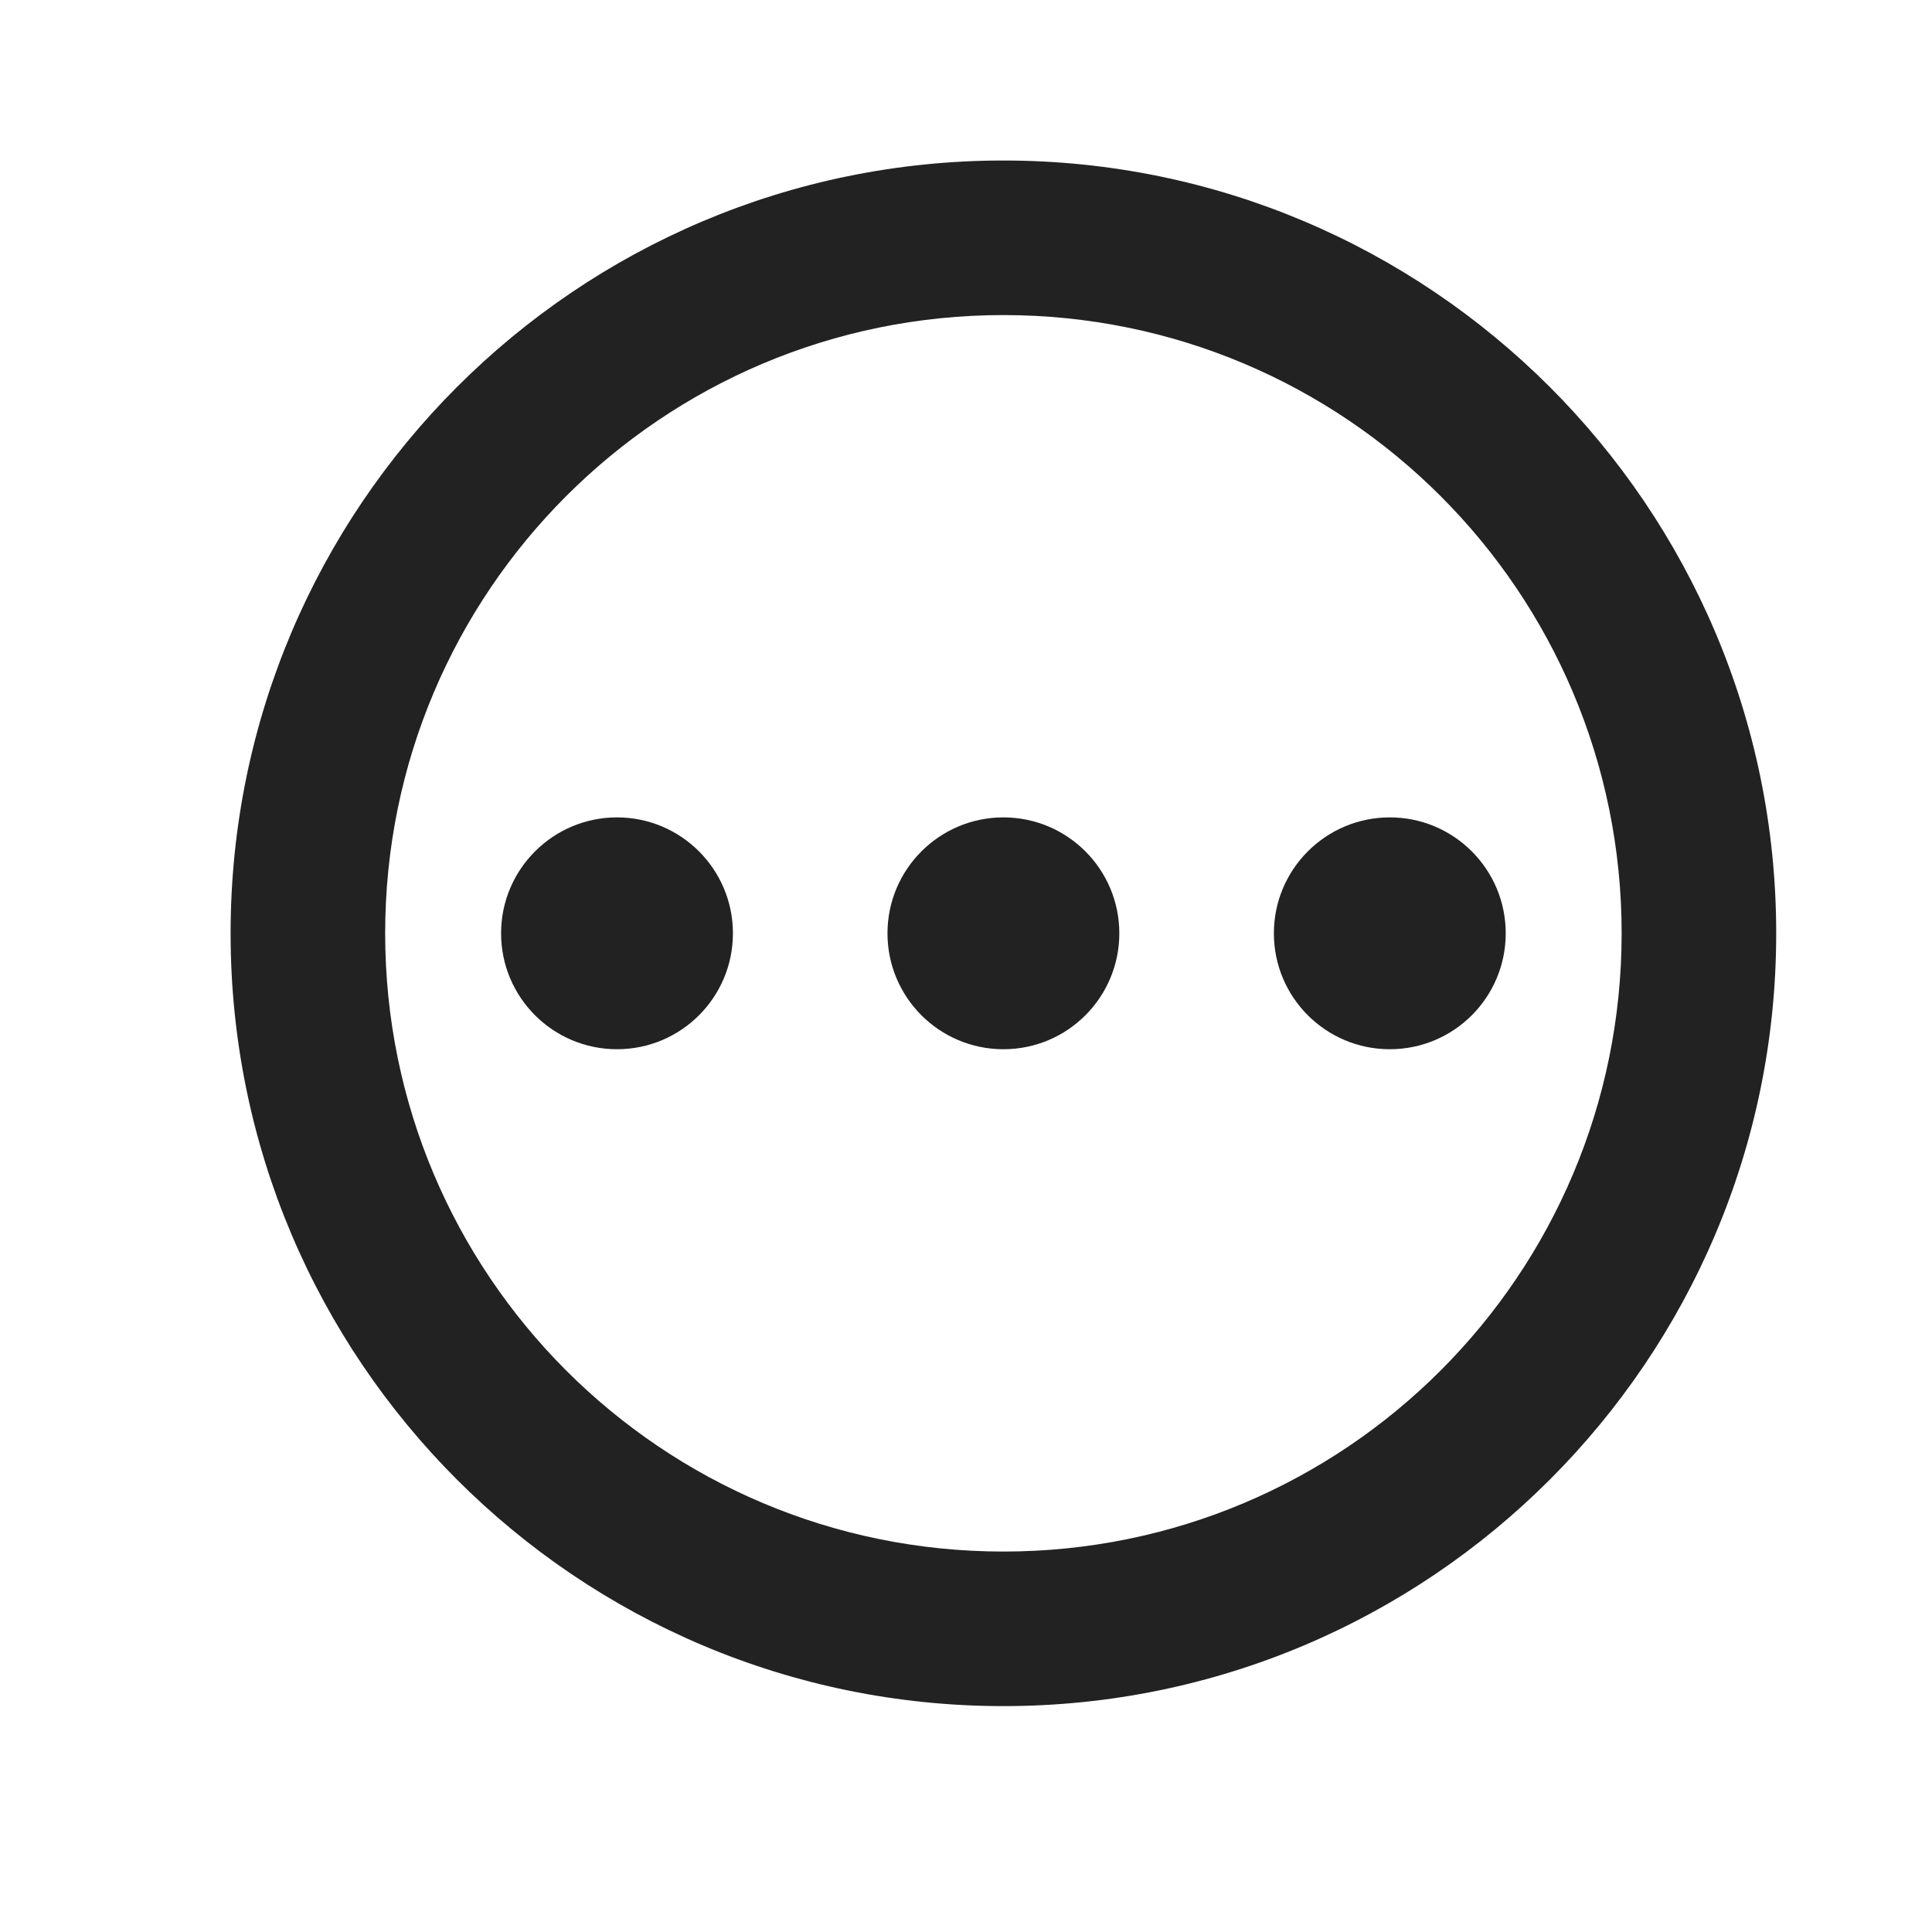 <svg width="25" height="25" viewBox="0 0 25 25" fill="none" xmlns="http://www.w3.org/2000/svg">
<path d="M12.984 2.077C7.464 2.077 2.984 6.557 2.984 12.077C2.984 17.597 7.464 22.077 12.984 22.077C18.504 22.077 22.984 17.597 22.984 12.077C22.984 6.557 18.504 2.077 12.984 2.077ZM12.984 20.077C8.564 20.077 4.984 16.497 4.984 12.077C4.984 7.657 8.564 4.077 12.984 4.077C17.404 4.077 20.984 7.657 20.984 12.077C20.984 16.497 17.404 20.077 12.984 20.077Z" fill="#222222"/>
<path d="M7.984 13.577C8.813 13.577 9.484 12.906 9.484 12.077C9.484 11.249 8.813 10.577 7.984 10.577C7.156 10.577 6.484 11.249 6.484 12.077C6.484 12.906 7.156 13.577 7.984 13.577Z" fill="#222222"/>
<path d="M12.984 13.577C13.813 13.577 14.484 12.906 14.484 12.077C14.484 11.249 13.813 10.577 12.984 10.577C12.156 10.577 11.484 11.249 11.484 12.077C11.484 12.906 12.156 13.577 12.984 13.577Z" fill="#222222"/>
<path d="M17.984 13.577C18.813 13.577 19.484 12.906 19.484 12.077C19.484 11.249 18.813 10.577 17.984 10.577C17.156 10.577 16.484 11.249 16.484 12.077C16.484 12.906 17.156 13.577 17.984 13.577Z" fill="#222222"/>
</svg>
